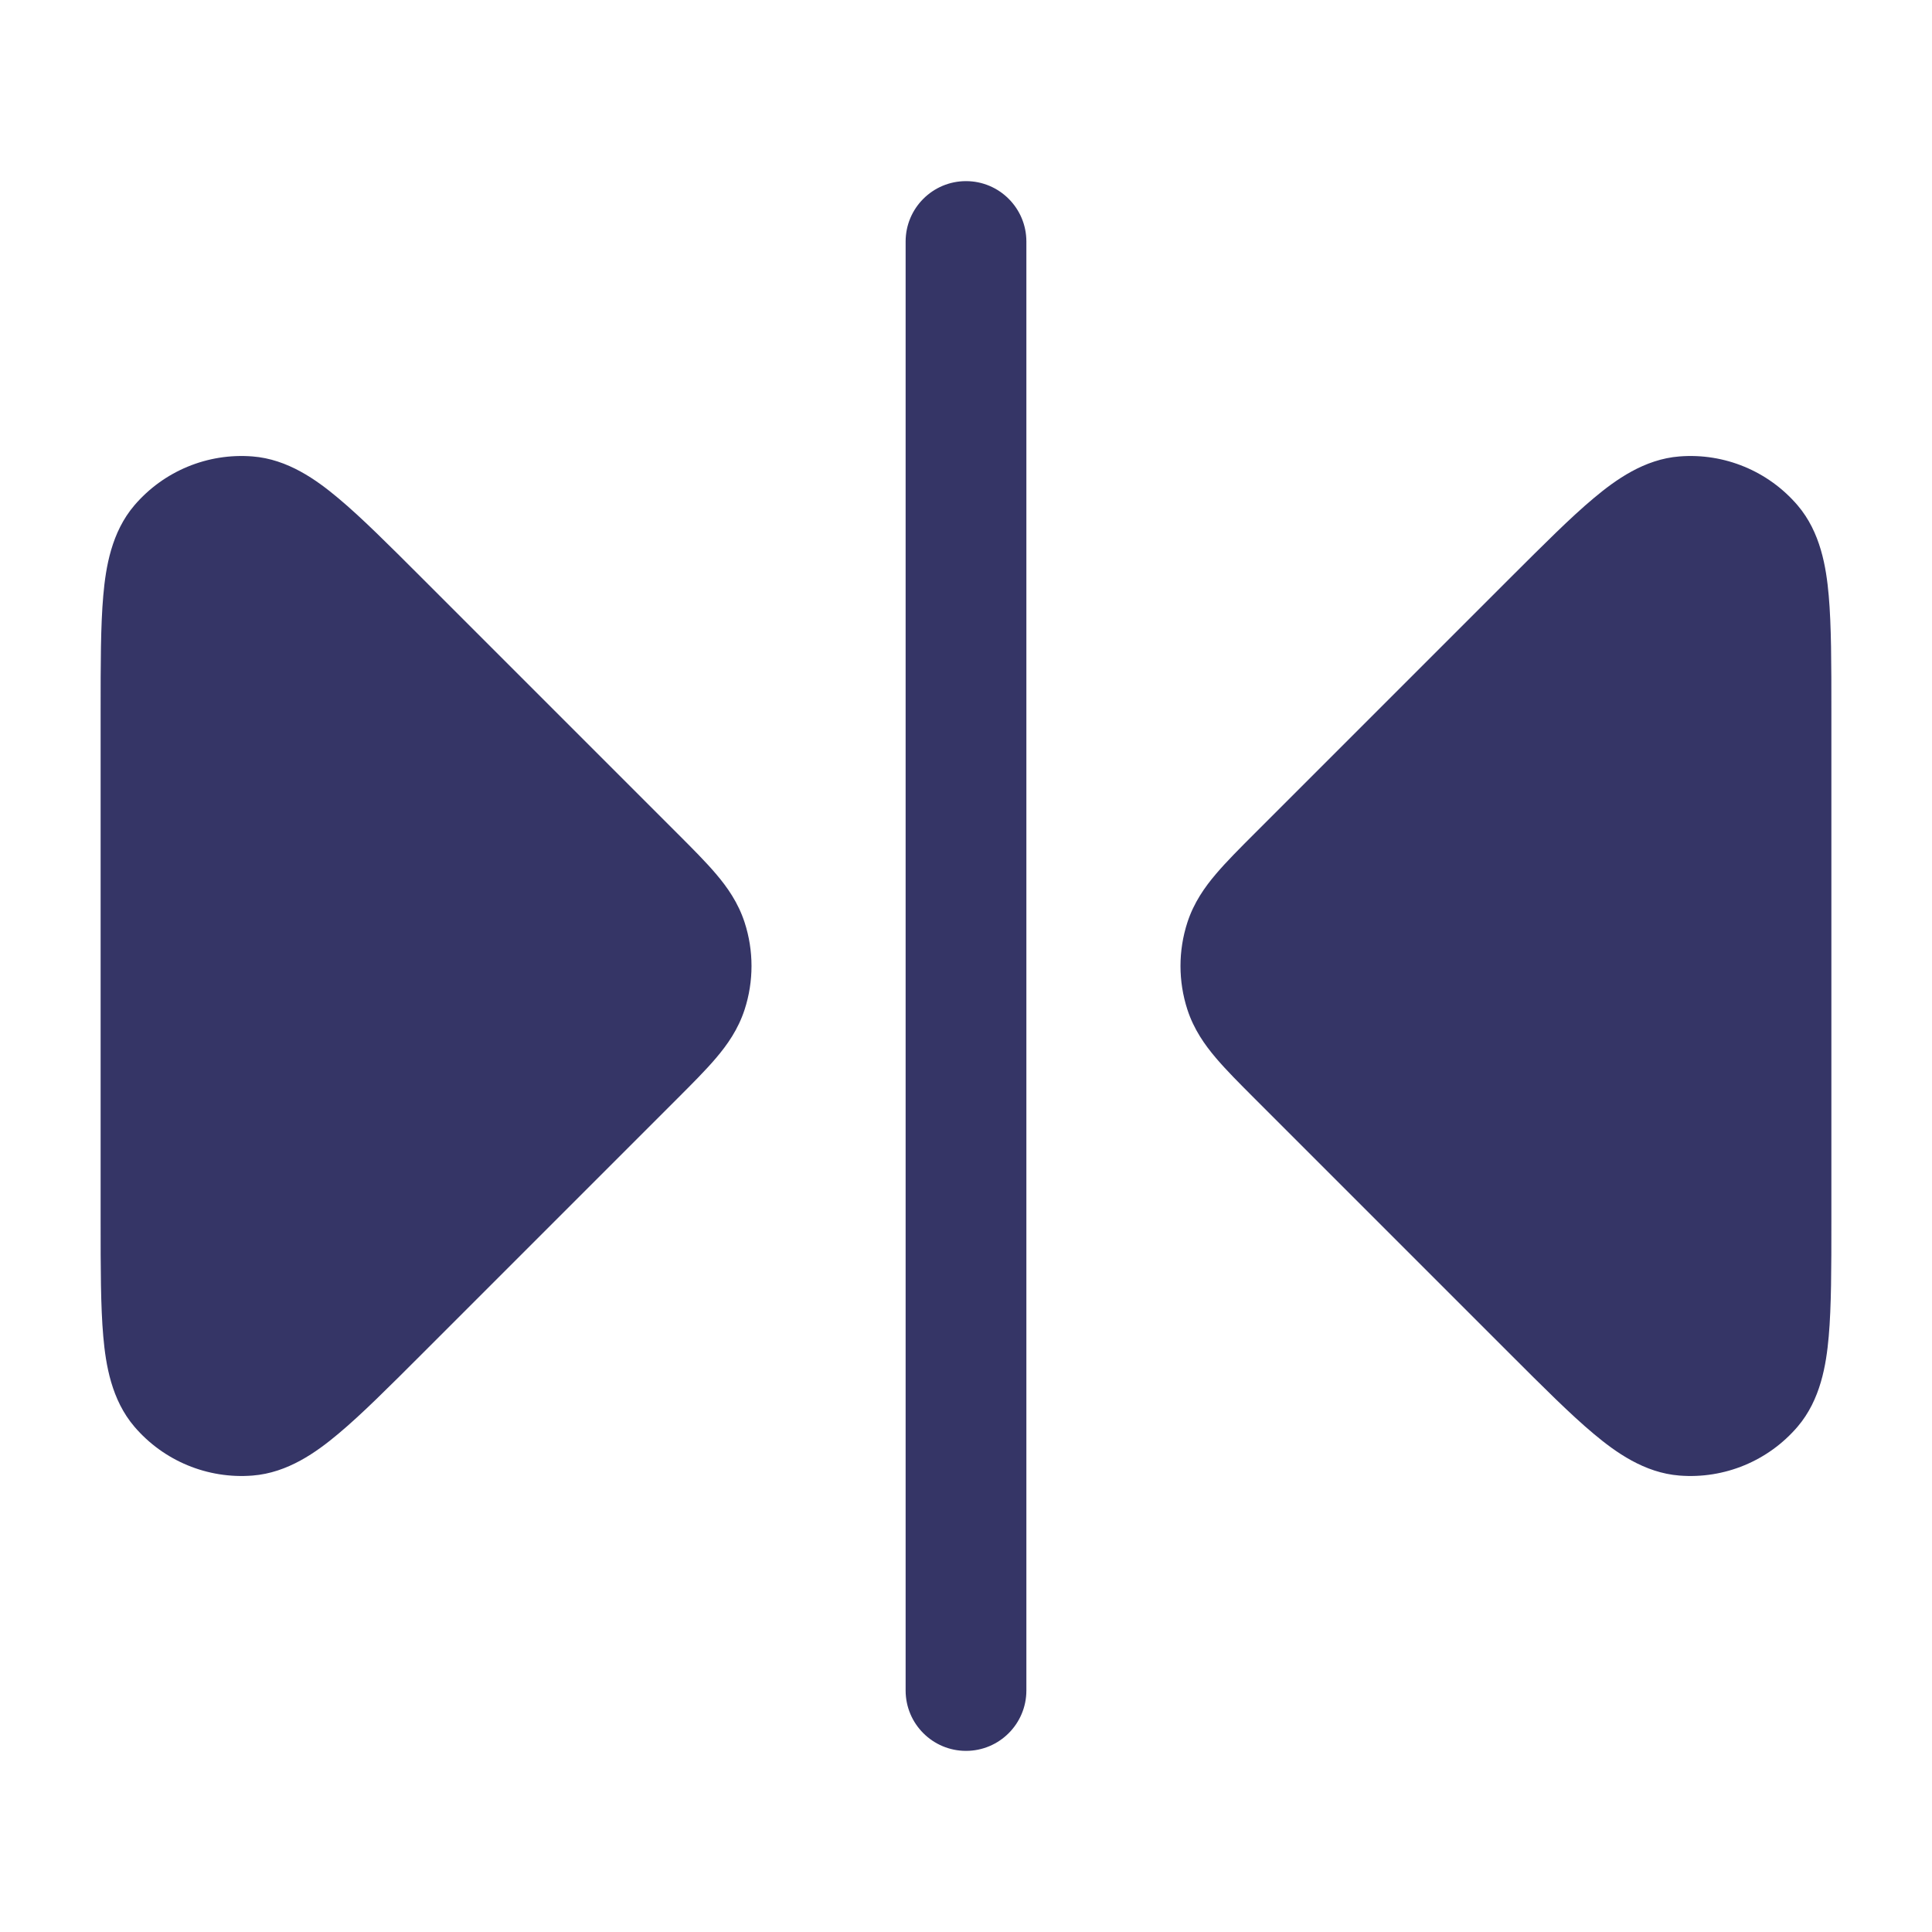 <svg width="24" height="24" viewBox="0 0 24 24" fill="none" xmlns="http://www.w3.org/2000/svg">
<path d="M12 2.25C12.414 2.25 12.75 2.586 12.75 3L12.75 21C12.75 21.414 12.414 21.75 12 21.75C11.586 21.75 11.25 21.414 11.25 21L11.25 3C11.25 2.586 11.586 2.25 12 2.25Z" fill="#353566"/>
<path d="M22.331 6.278C21.967 5.852 21.421 5.626 20.863 5.67C20.426 5.704 20.07 5.96 19.797 6.189C19.511 6.428 19.171 6.769 18.764 7.175L15.582 10.357C15.4 10.539 15.233 10.706 15.105 10.857C14.966 11.02 14.83 11.213 14.75 11.459C14.636 11.811 14.636 12.189 14.75 12.541C14.83 12.787 14.966 12.98 15.105 13.143C15.233 13.294 15.4 13.461 15.582 13.643L18.764 16.825C19.17 17.231 19.511 17.572 19.797 17.811C20.07 18.04 20.426 18.296 20.863 18.33C21.421 18.374 21.967 18.148 22.331 17.722C22.615 17.389 22.686 16.956 22.717 16.602C22.75 16.23 22.75 15.748 22.75 15.173V8.827C22.75 8.252 22.75 7.77 22.717 7.398C22.686 7.044 22.615 6.611 22.331 6.278Z" fill="#353566"/>
<path d="M1.669 6.278C2.033 5.852 2.579 5.626 3.137 5.67C3.574 5.704 3.93 5.96 4.203 6.189C4.489 6.428 4.83 6.769 5.236 7.175L8.418 10.357C8.6 10.539 8.767 10.706 8.895 10.857C9.034 11.02 9.17 11.213 9.25 11.459C9.364 11.811 9.364 12.189 9.25 12.541C9.17 12.787 9.034 12.98 8.895 13.143C8.767 13.294 8.6 13.461 8.418 13.643L5.236 16.825C4.83 17.231 4.489 17.572 4.203 17.811C3.93 18.04 3.574 18.296 3.137 18.33C2.579 18.374 2.033 18.148 1.669 17.722C1.385 17.389 1.314 16.956 1.283 16.602C1.25 16.23 1.25 15.748 1.25 15.173V8.827C1.25 8.252 1.25 7.77 1.283 7.398C1.314 7.044 1.385 6.611 1.669 6.278Z" fill="#353566"/>
</svg>
